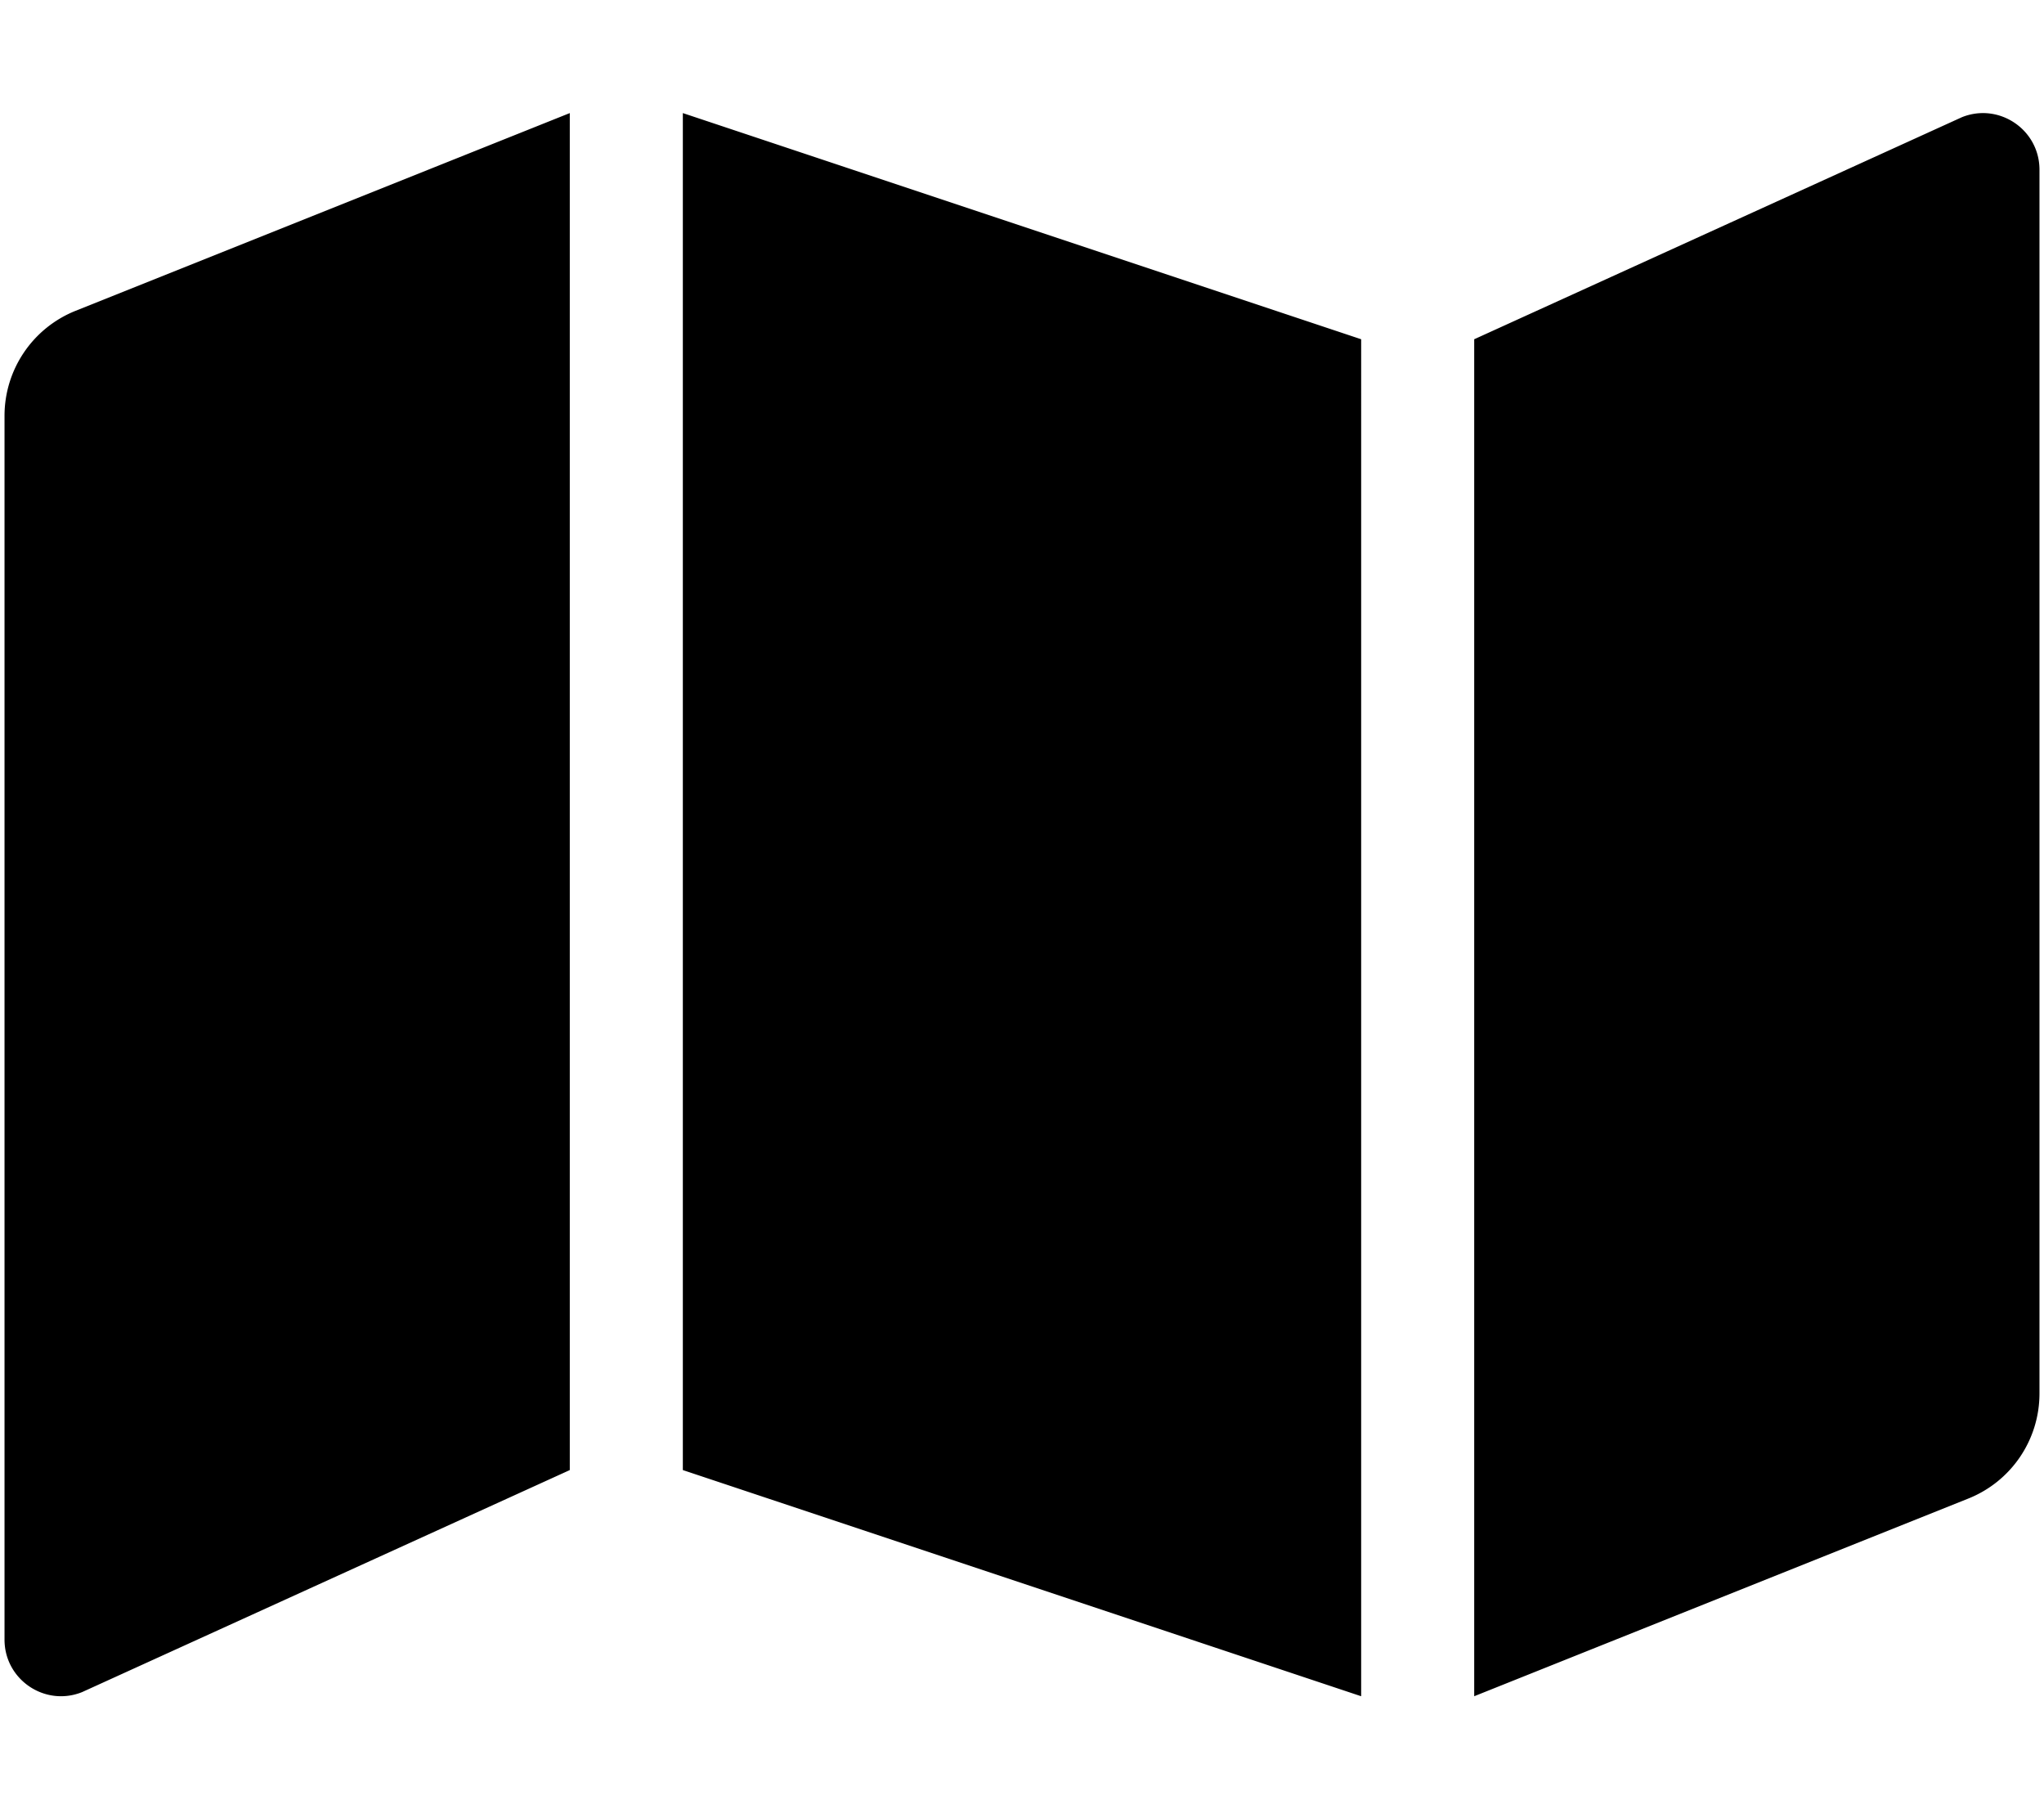 <svg xmlns="http://www.w3.org/2000/svg" width="1.13em" height="1em" viewBox="0 0 576 512"><path fill="currentColor" d="M0 117.66v346.32c0 11.32 11.43 19.06 21.94 14.86L160 416V32L20.12 87.95A32.01 32.01 0 0 0 0 117.66M192 416l192 64V96L192 32zM554.06 33.16L416 96v384l139.88-55.95A32 32 0 0 0 576 394.34V48.02c0-11.32-11.43-19.06-21.94-14.86"/></svg>
